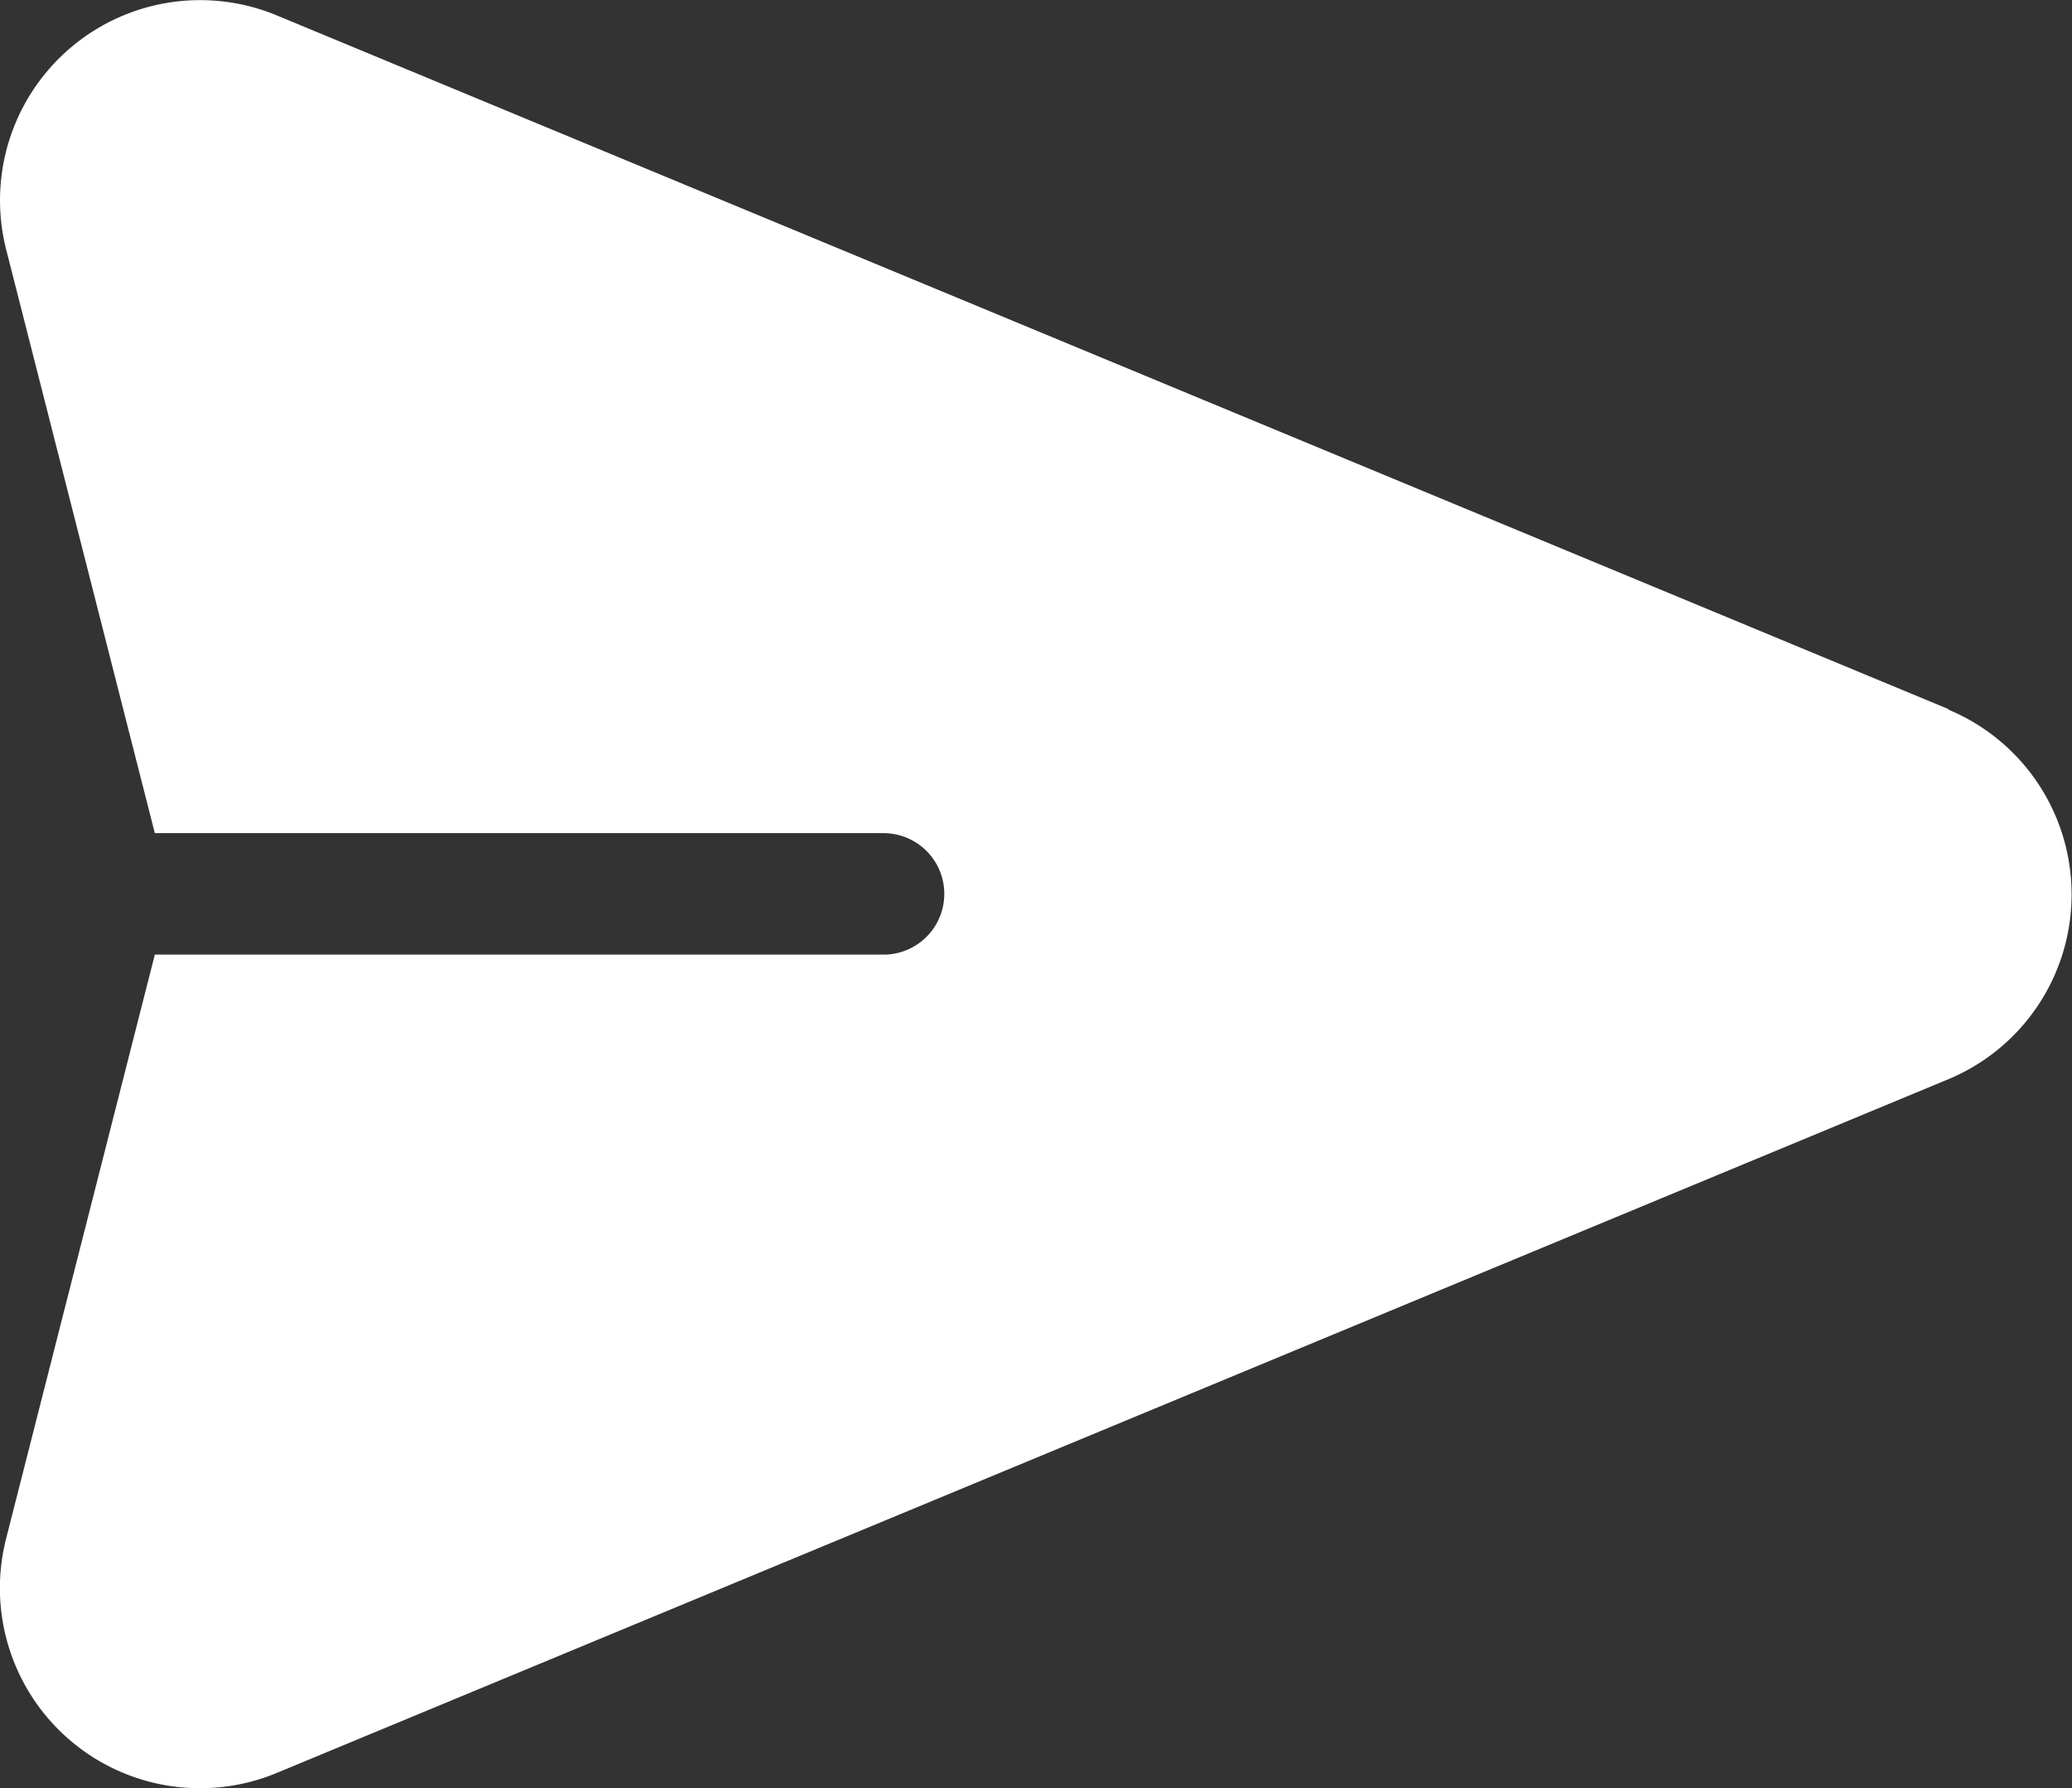 <svg xmlns="http://www.w3.org/2000/svg" id="prefix__send" width="17.384" height="15" viewBox="0 0 17.384 15">
    <rect x="0" y="0" width="17.384" height="15" fill="#333333" stroke="none"/>
    <g id="prefix__Group_706" data-name="Group 706">
        <path id="prefix__Path_1010" d="M16.35 41.06L2.323 35.24a1.679 1.679 0 00-2.27 1.965L1.3 42.1h6.114a.509.509 0 010 1.019H1.3l-1.248 4.9a1.679 1.679 0 002.27 1.965l14.026-5.82a1.679 1.679 0 000-3.1z" data-name="Path 1010" transform="translate(-.001 -35.111)" style="fill:#fff"/>
    </g>
</svg>
